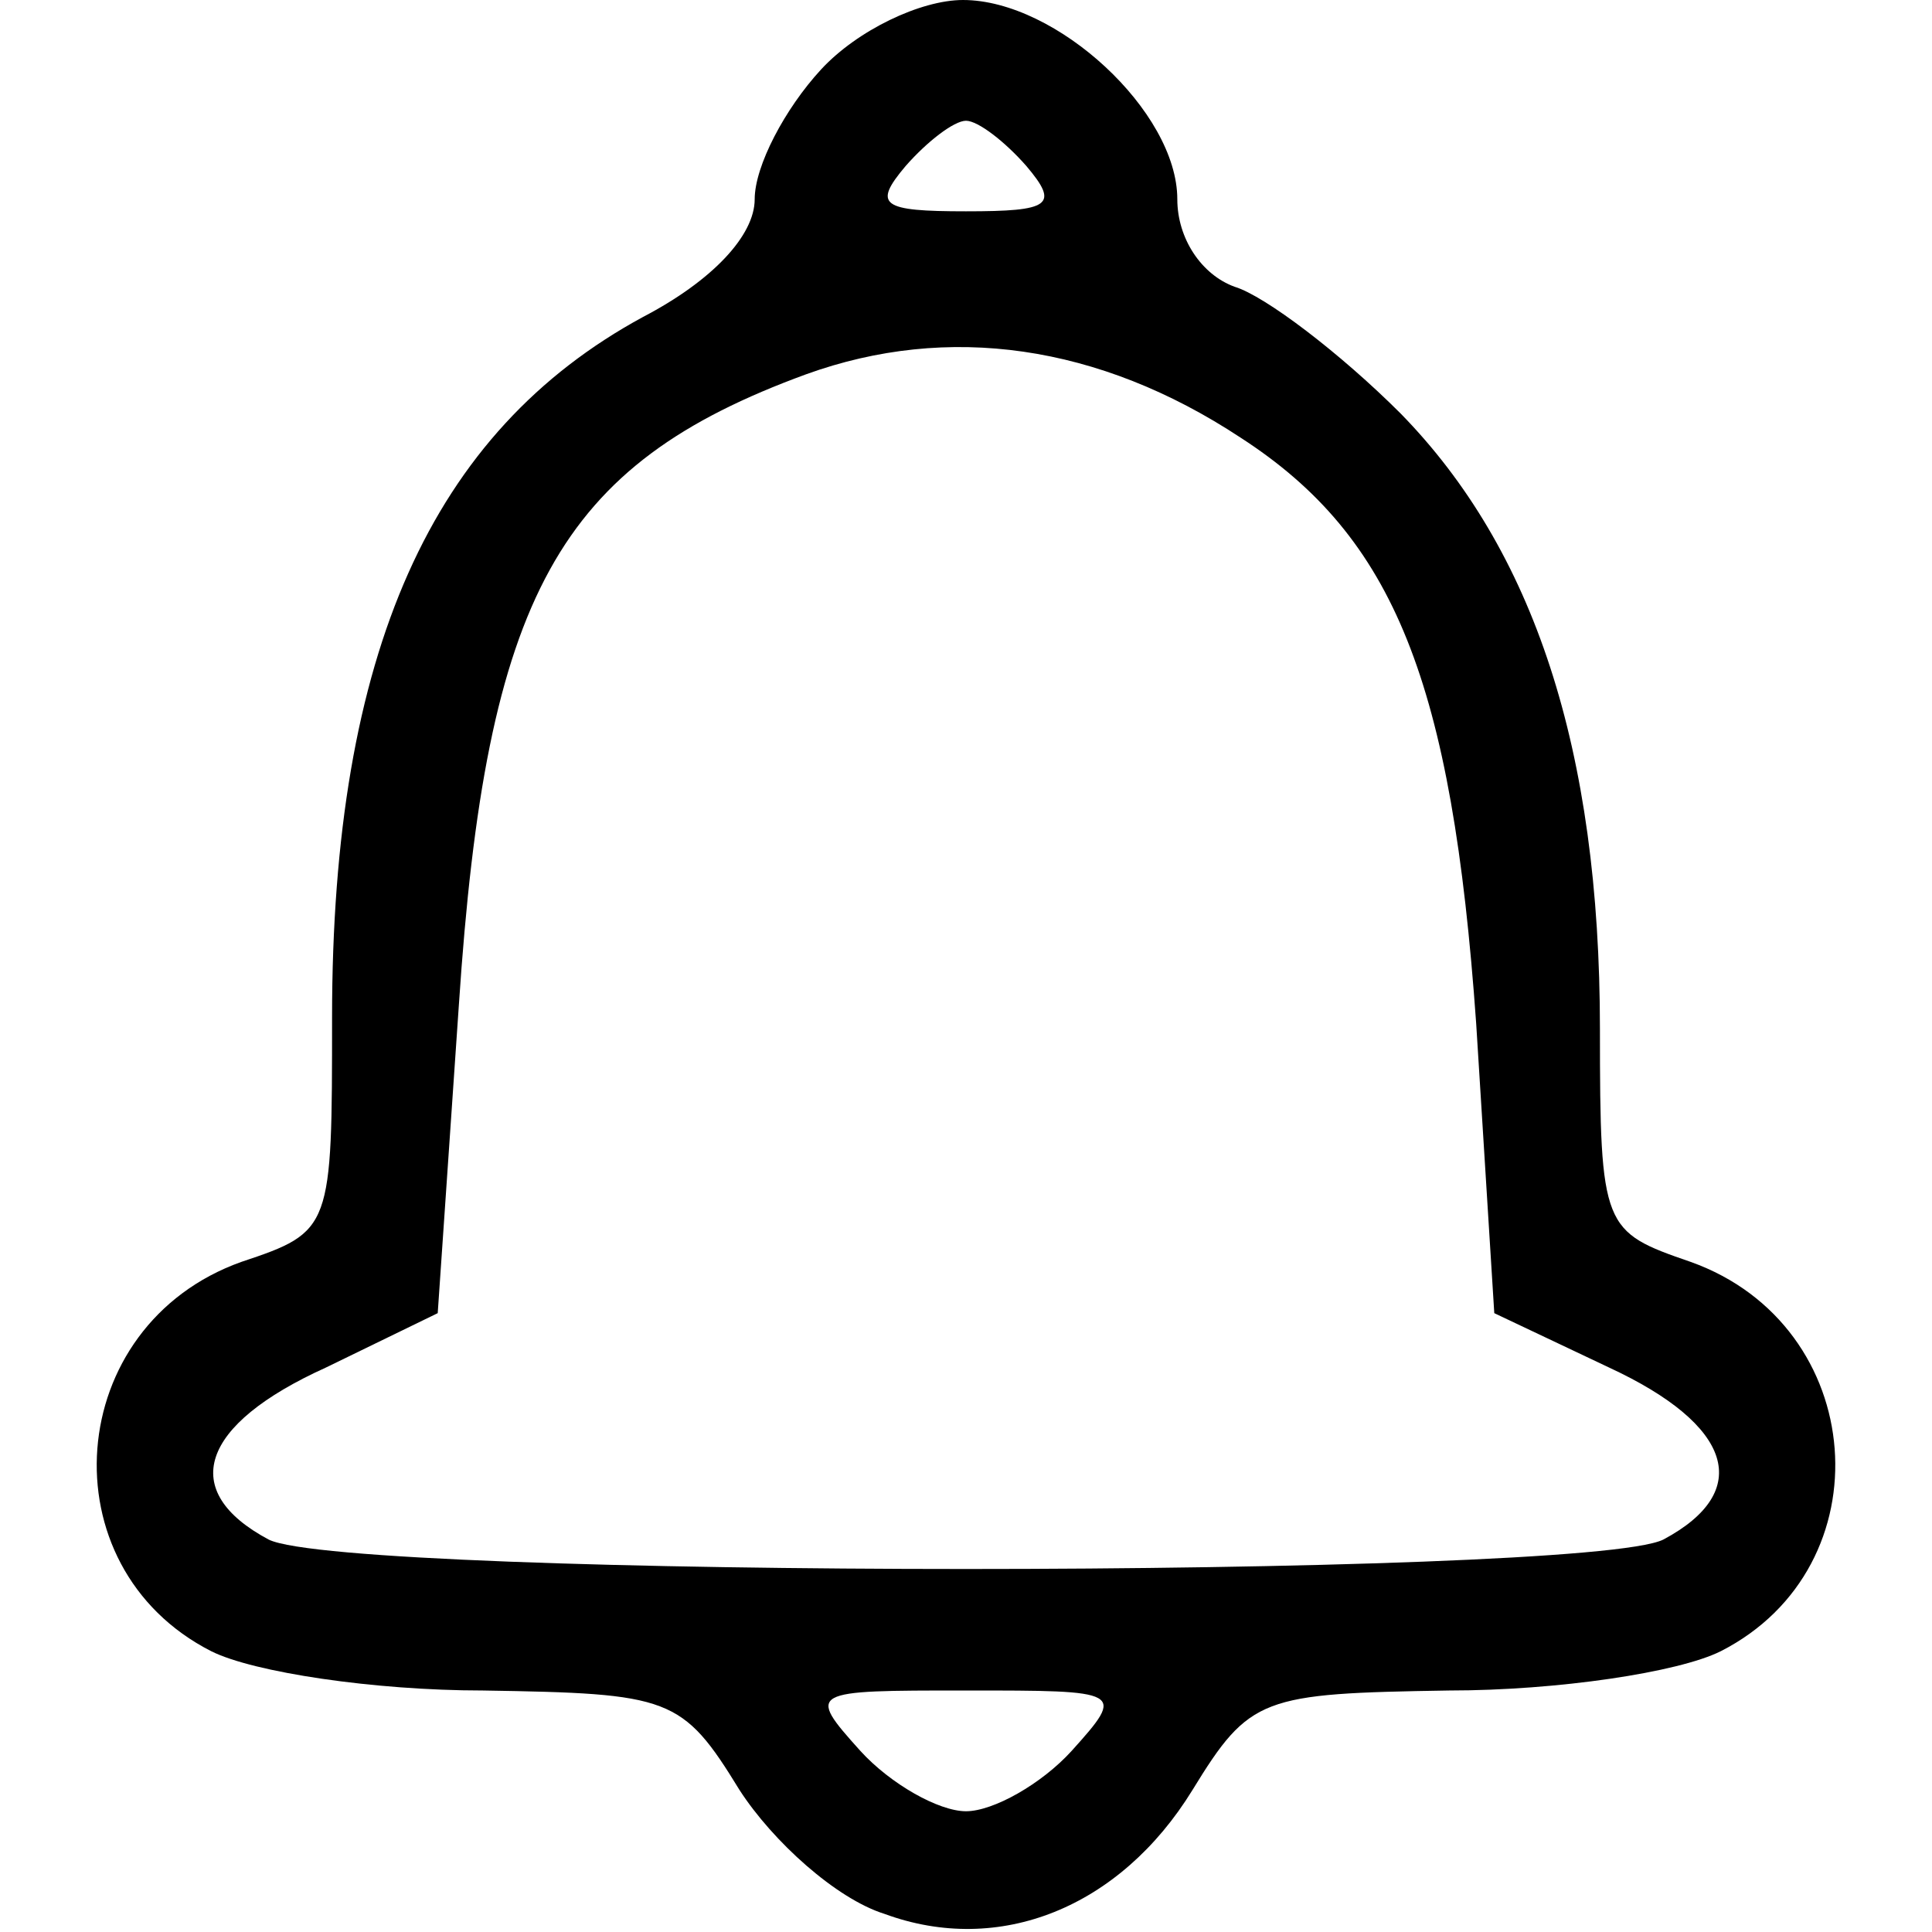 <?xml version="1.0" standalone="no"?>
<!DOCTYPE svg PUBLIC "-//W3C//DTD SVG 20010904//EN"
 "http://www.w3.org/TR/2001/REC-SVG-20010904/DTD/svg10.dtd">
<svg version="1.0" xmlns="http://www.w3.org/2000/svg"
 width="64pt" height="64pt" viewBox="0 0 64 64"
 preserveAspectRatio="xMidYMid meet">

<g transform="translate(0,64) scale(0.1,-0.1)"
fill="#000000" stroke="none">
<path d="M272 617 c-12 -13 -22 -32 -22 -43 0 -12 -14 -27 -37 -39 -70 -38
-103 -111 -103 -232 0 -70 0 -71 -30 -81 -59 -21 -65 -101 -10 -129 14 -7 54
-13 90 -13 62 -1 66 -2 85 -33 11 -17 32 -36 48 -41 38 -14 78 2 102 41 19 31
23 32 85 33 36 0 76 6 90 13 55 28 49 108 -10 129 -29 10 -30 11 -30 77 0 93
-22 159 -66 204 -20 20 -45 39 -55 42 -11 4 -19 16 -19 29 0 29 -40 66 -71 66
-14 0 -35 -10 -47 -23z m68 -32 c11 -13 8 -15 -20 -15 -28 0 -31 2 -20 15 7 8
16 15 20 15 4 0 13 -7 20 -15z m71 -90 c51 -33 70 -81 78 -194 l6 -96 38 -18
c41 -19 48 -41 18 -57 -26 -13 -436 -13 -462 0 -30 16 -23 38 19 57 l37 18 7
102 c9 136 33 179 115 209 47 17 97 10 144 -21z m-56 -435 c-10 -11 -26 -20
-35 -20 -9 0 -25 9 -35 20 -18 20 -17 20 35 20 52 0 53 0 35 -20z"/>
</g>
</svg>
